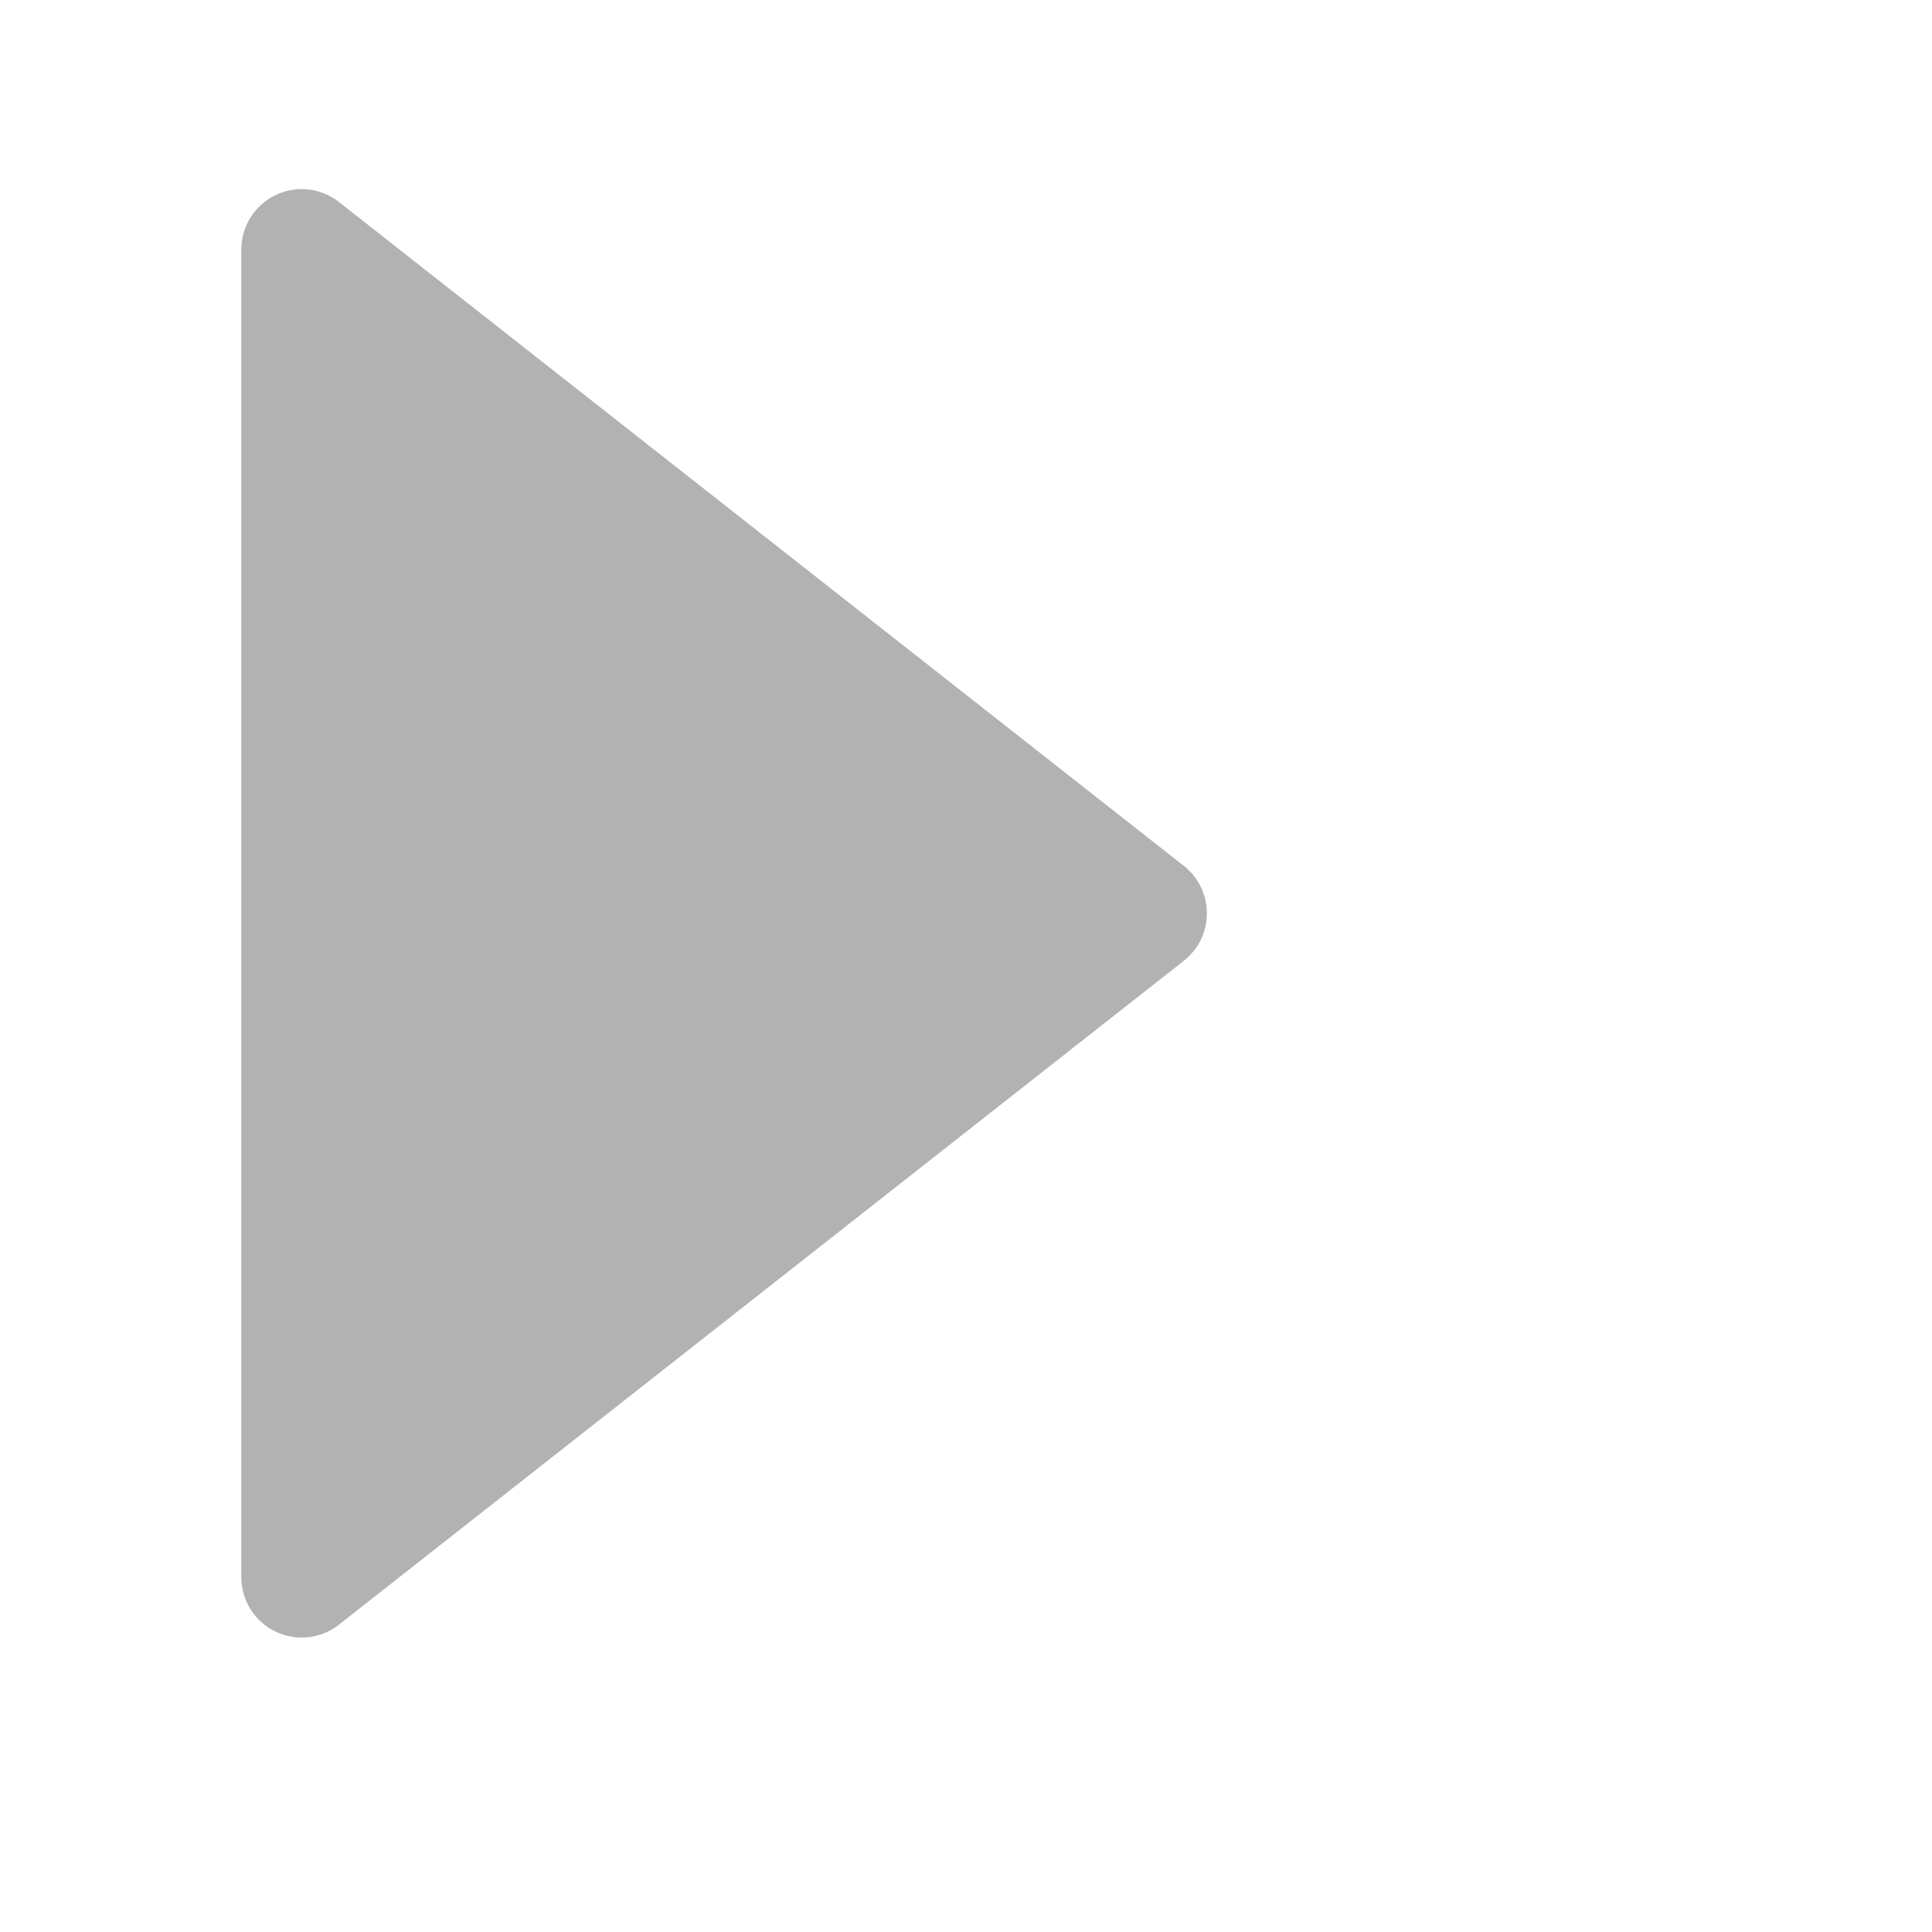<svg xmlns="http://www.w3.org/2000/svg" width="16" height="16" id="play" fill="#b2b2b2">
  <path d="M3.293 1039.204a.47.47 0 0 0-.452.469v10.312a.469.469 0 0 0 .76.37l6.563-5.157a.469.469 0 0 0 0-.736l-6.563-5.157a.47.47 0 0 0-.308-.101z" color="#000" font-family="sans-serif" font-weight="400" overflow="visible" style="line-height:normal;text-indent:0;text-align:start;text-decoration-line:none;text-decoration-style:solid;text-decoration-color:#000;text-transform:none;block-progression:tb;isolation:auto;mix-blend-mode:normal;marker:none" transform="translate(-1.03 -1106.225)scale(1.066)"></path>
</svg>
